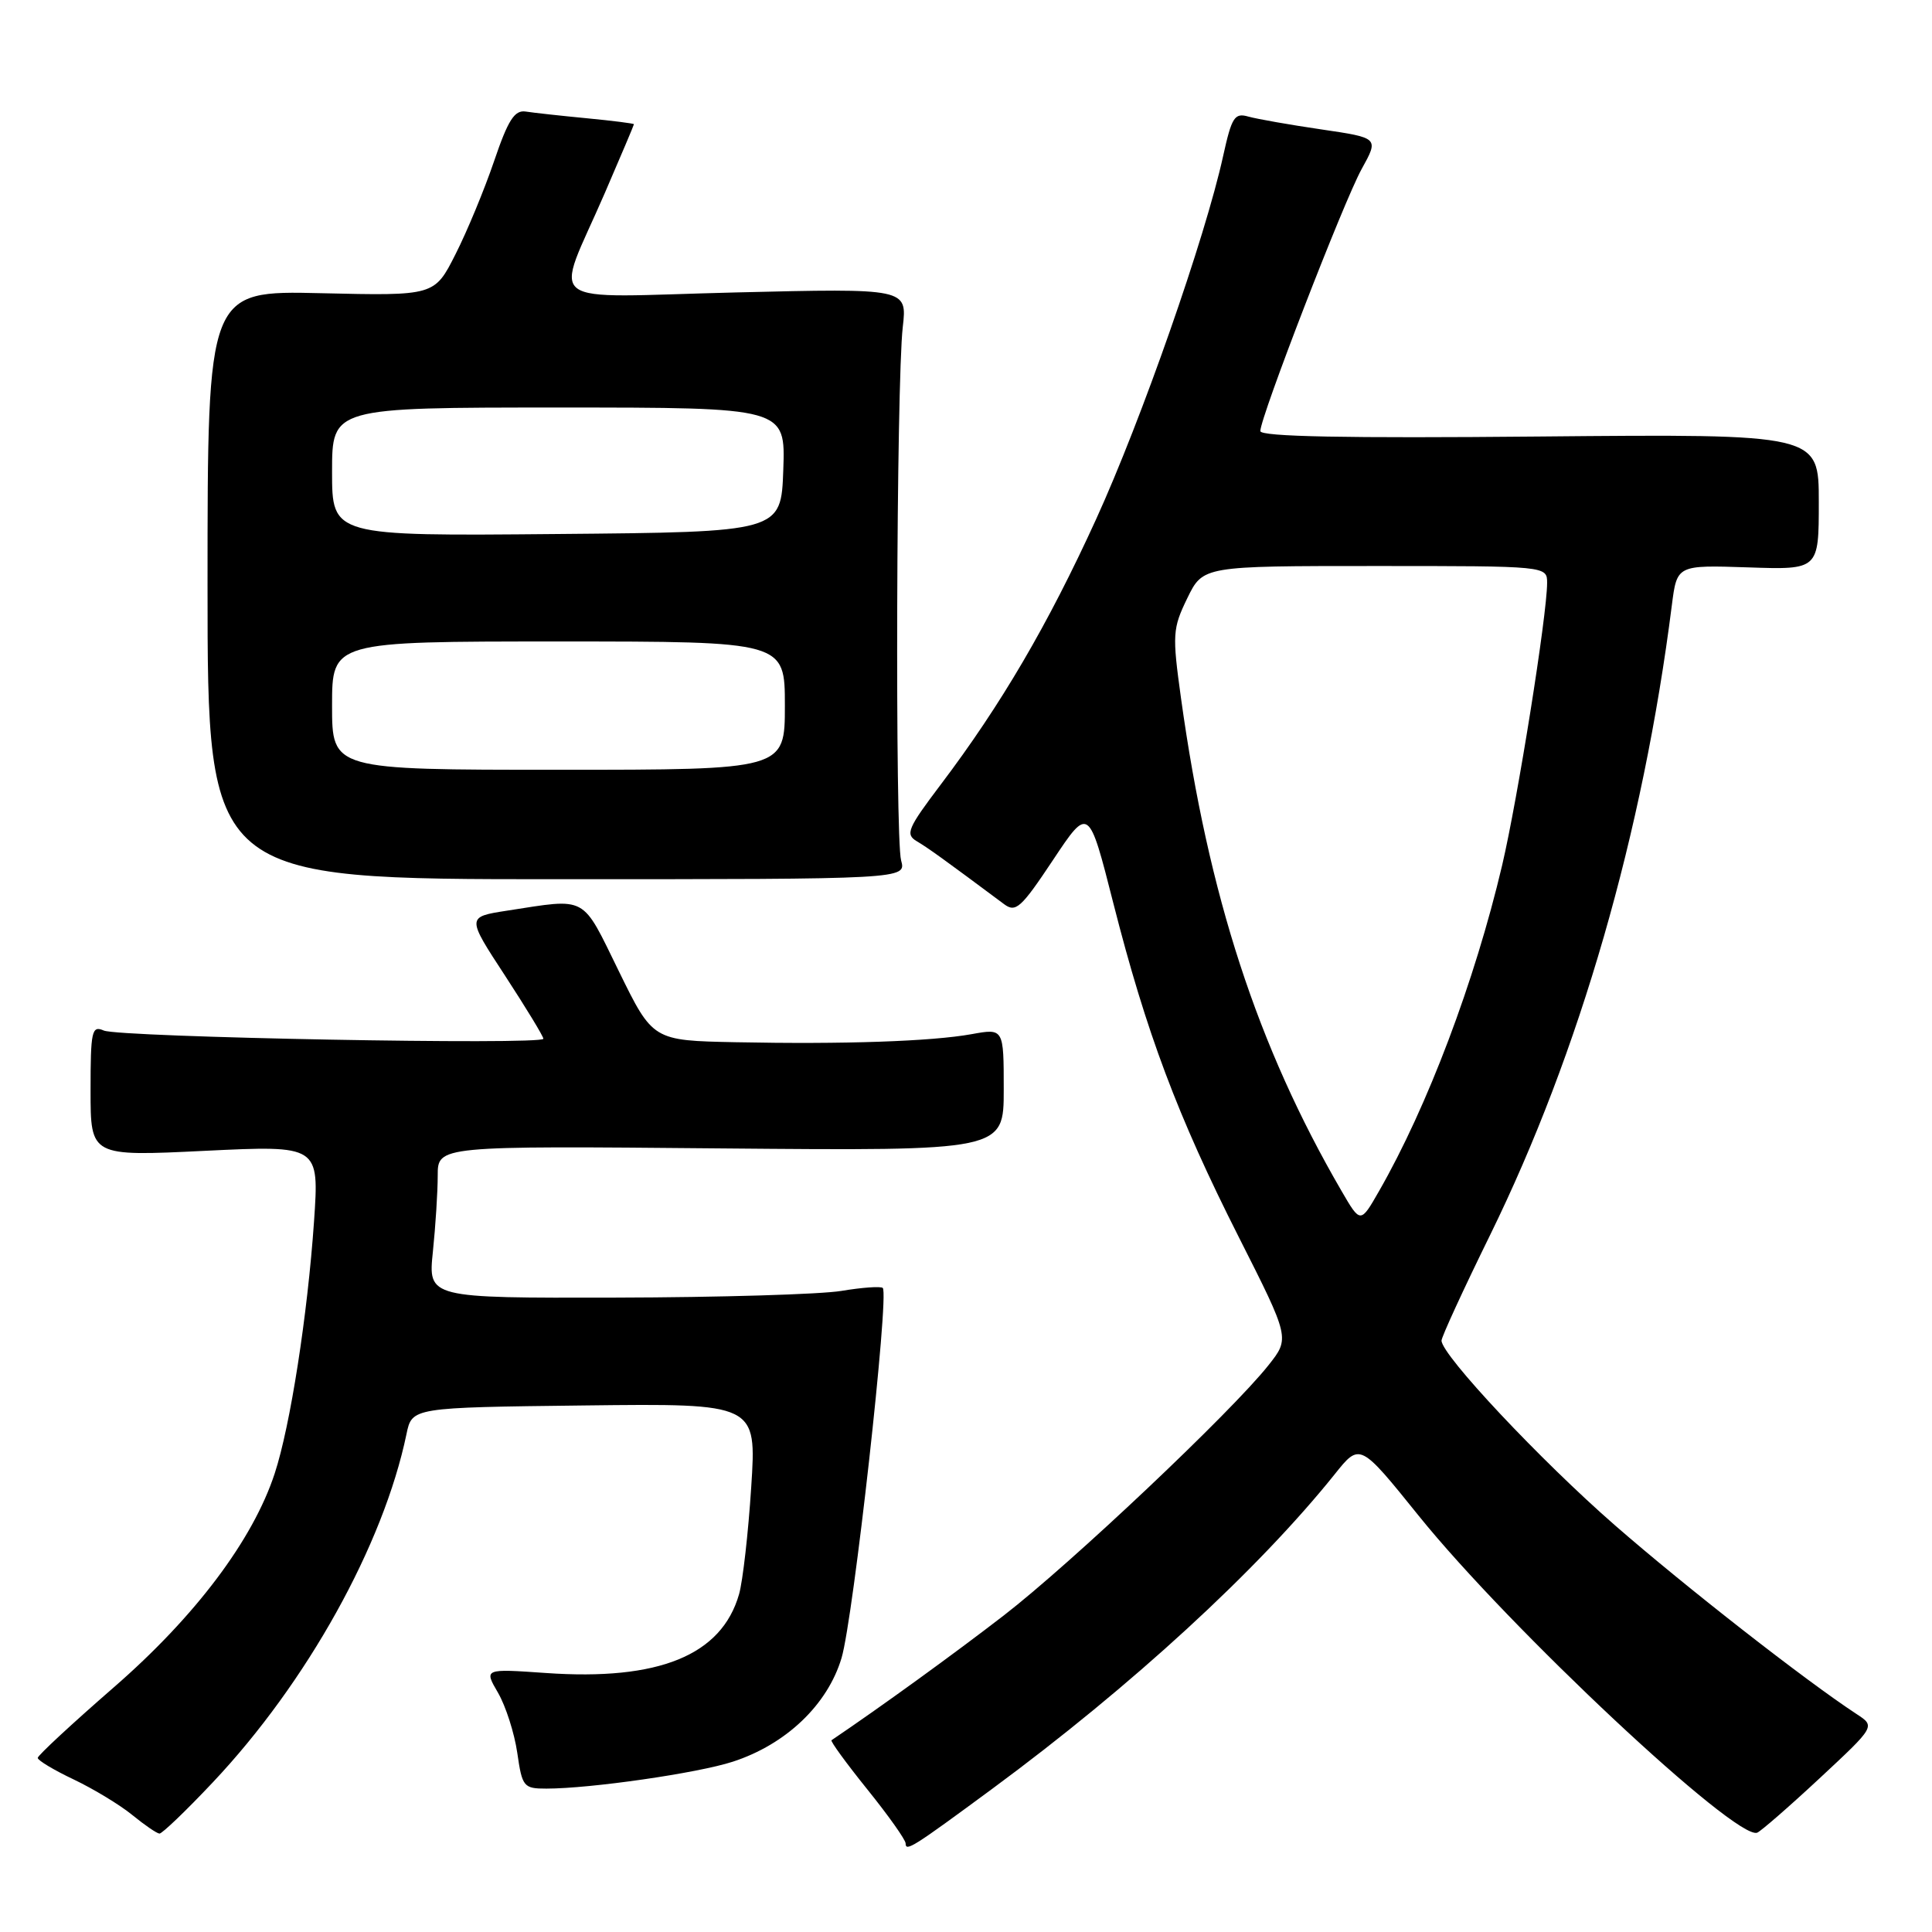 <?xml version="1.0" encoding="UTF-8" standalone="no"?>
<!DOCTYPE svg PUBLIC "-//W3C//DTD SVG 1.1//EN" "http://www.w3.org/Graphics/SVG/1.1/DTD/svg11.dtd" >
<svg xmlns="http://www.w3.org/2000/svg" xmlns:xlink="http://www.w3.org/1999/xlink" version="1.1" viewBox="0 0 256 256">
 <g >
 <path fill="currentColor"
d=" M 131.50 237.01 C 149.94 223.41 166.71 208.00 176.86 195.34 C 180.19 191.17 180.19 191.17 187.98 200.84 C 200.04 215.80 230.06 243.91 232.84 242.84 C 233.32 242.65 237.05 239.41 241.11 235.63 C 248.50 228.75 248.50 228.75 246.02 227.13 C 239.23 222.68 223.37 210.29 214.00 202.12 C 204.15 193.53 191.03 179.56 191.01 177.64 C 191.00 177.17 193.90 170.87 197.45 163.64 C 209.31 139.46 217.71 110.34 221.53 80.18 C 222.21 74.87 222.21 74.87 231.61 75.18 C 241.00 75.50 241.00 75.50 241.00 66.50 C 241.00 57.50 241.00 57.50 204.00 57.84 C 178.28 58.08 167.00 57.86 167.00 57.12 C 167.00 55.27 178.05 26.69 180.43 22.39 C 182.71 18.27 182.71 18.27 175.10 17.15 C 170.92 16.54 166.57 15.77 165.42 15.45 C 163.58 14.92 163.21 15.52 162.07 20.68 C 159.70 31.48 151.26 55.61 145.23 68.82 C 138.86 82.78 132.63 93.41 124.66 103.95 C 120.26 109.77 119.93 110.55 121.48 111.47 C 123.00 112.37 125.04 113.84 133.04 119.80 C 134.59 120.96 135.29 120.33 139.52 113.97 C 144.26 106.84 144.26 106.84 147.52 119.67 C 151.89 136.84 156.02 147.85 164.14 163.91 C 170.92 177.32 170.92 177.32 168.07 180.91 C 163.21 187.05 141.92 207.17 133.00 214.06 C 126.38 219.17 116.82 226.10 110.18 230.59 C 110.00 230.71 112.14 233.64 114.93 237.11 C 117.72 240.57 120.00 243.79 120.00 244.26 C 120.00 245.39 120.91 244.82 131.50 237.01 Z  M 28.20 236.17 C 40.66 222.96 50.81 204.71 53.86 190.03 C 54.59 186.50 54.59 186.50 77.42 186.23 C 100.26 185.96 100.26 185.96 99.54 197.05 C 99.15 203.14 98.42 209.53 97.93 211.24 C 95.61 219.34 87.30 222.73 72.32 221.68 C 64.13 221.11 64.13 221.11 65.99 224.30 C 67.01 226.06 68.16 229.64 68.54 232.25 C 69.19 236.77 69.38 237.00 72.39 237.00 C 78.23 237.00 92.46 234.95 97.11 233.43 C 104.15 231.14 109.66 225.89 111.51 219.69 C 113.07 214.48 117.86 171.50 116.97 170.66 C 116.71 170.42 114.25 170.59 111.50 171.05 C 108.75 171.51 95.30 171.91 81.61 171.94 C 56.72 172.00 56.72 172.00 57.36 165.85 C 57.71 162.47 58.00 157.93 58.00 155.77 C 58.00 151.83 58.00 151.83 95.50 152.17 C 133.00 152.50 133.00 152.50 133.00 144.38 C 133.00 136.26 133.00 136.26 128.75 137.03 C 123.43 137.99 111.78 138.39 97.50 138.10 C 86.50 137.88 86.50 137.88 82.00 128.69 C 77.01 118.51 77.94 119.01 67.17 120.67 C 61.83 121.50 61.83 121.50 66.92 129.28 C 69.71 133.56 72.00 137.32 72.00 137.64 C 72.00 138.50 15.80 137.45 13.75 136.55 C 12.16 135.86 12.00 136.58 12.00 144.51 C 12.00 153.23 12.00 153.23 27.15 152.49 C 42.30 151.76 42.30 151.76 41.61 161.85 C 40.75 174.27 38.47 188.93 36.40 195.24 C 33.52 204.04 25.87 214.20 15.08 223.58 C 9.54 228.40 5.00 232.61 5.00 232.93 C 5.00 233.26 7.15 234.55 9.77 235.79 C 12.39 237.04 15.88 239.15 17.52 240.49 C 19.16 241.83 20.78 242.94 21.13 242.96 C 21.47 242.98 24.66 239.93 28.20 236.17 Z  M 119.40 114.00 C 118.59 111.03 118.77 50.79 119.62 43.35 C 120.21 38.20 120.21 38.20 97.49 38.75 C 71.26 39.39 73.44 41.05 80.14 25.58 C 82.26 20.67 84.00 16.57 84.00 16.46 C 84.00 16.36 81.19 16.00 77.75 15.67 C 74.31 15.34 70.67 14.94 69.65 14.78 C 68.18 14.56 67.32 15.90 65.47 21.35 C 64.19 25.11 61.89 30.67 60.35 33.70 C 57.57 39.20 57.57 39.20 42.53 38.85 C 27.50 38.50 27.50 38.50 27.50 77.50 C 27.50 116.50 27.50 116.50 73.80 116.50 C 120.09 116.50 120.09 116.50 119.40 114.00 Z  M 177.76 157.81 C 166.62 138.65 160.12 118.69 156.49 92.52 C 155.32 84.07 155.37 83.29 157.32 79.27 C 159.40 75.00 159.40 75.00 182.20 75.00 C 205.00 75.00 205.00 75.00 205.00 77.25 C 204.99 81.52 201.11 105.84 199.04 114.66 C 195.42 130.03 189.14 146.65 182.74 157.81 C 180.27 162.13 180.27 162.13 177.76 157.81 Z  M 44.00 93.50 C 44.00 85.00 44.00 85.00 74.00 85.00 C 104.00 85.00 104.00 85.00 104.00 93.50 C 104.00 102.00 104.00 102.00 74.00 102.00 C 44.00 102.00 44.00 102.00 44.00 93.50 Z  M 44.00 62.51 C 44.00 54.00 44.00 54.00 74.04 54.00 C 104.08 54.00 104.08 54.00 103.79 62.25 C 103.50 70.50 103.50 70.50 73.75 70.76 C 44.00 71.03 44.00 71.03 44.00 62.51 Z "/>
</g>
</svg>